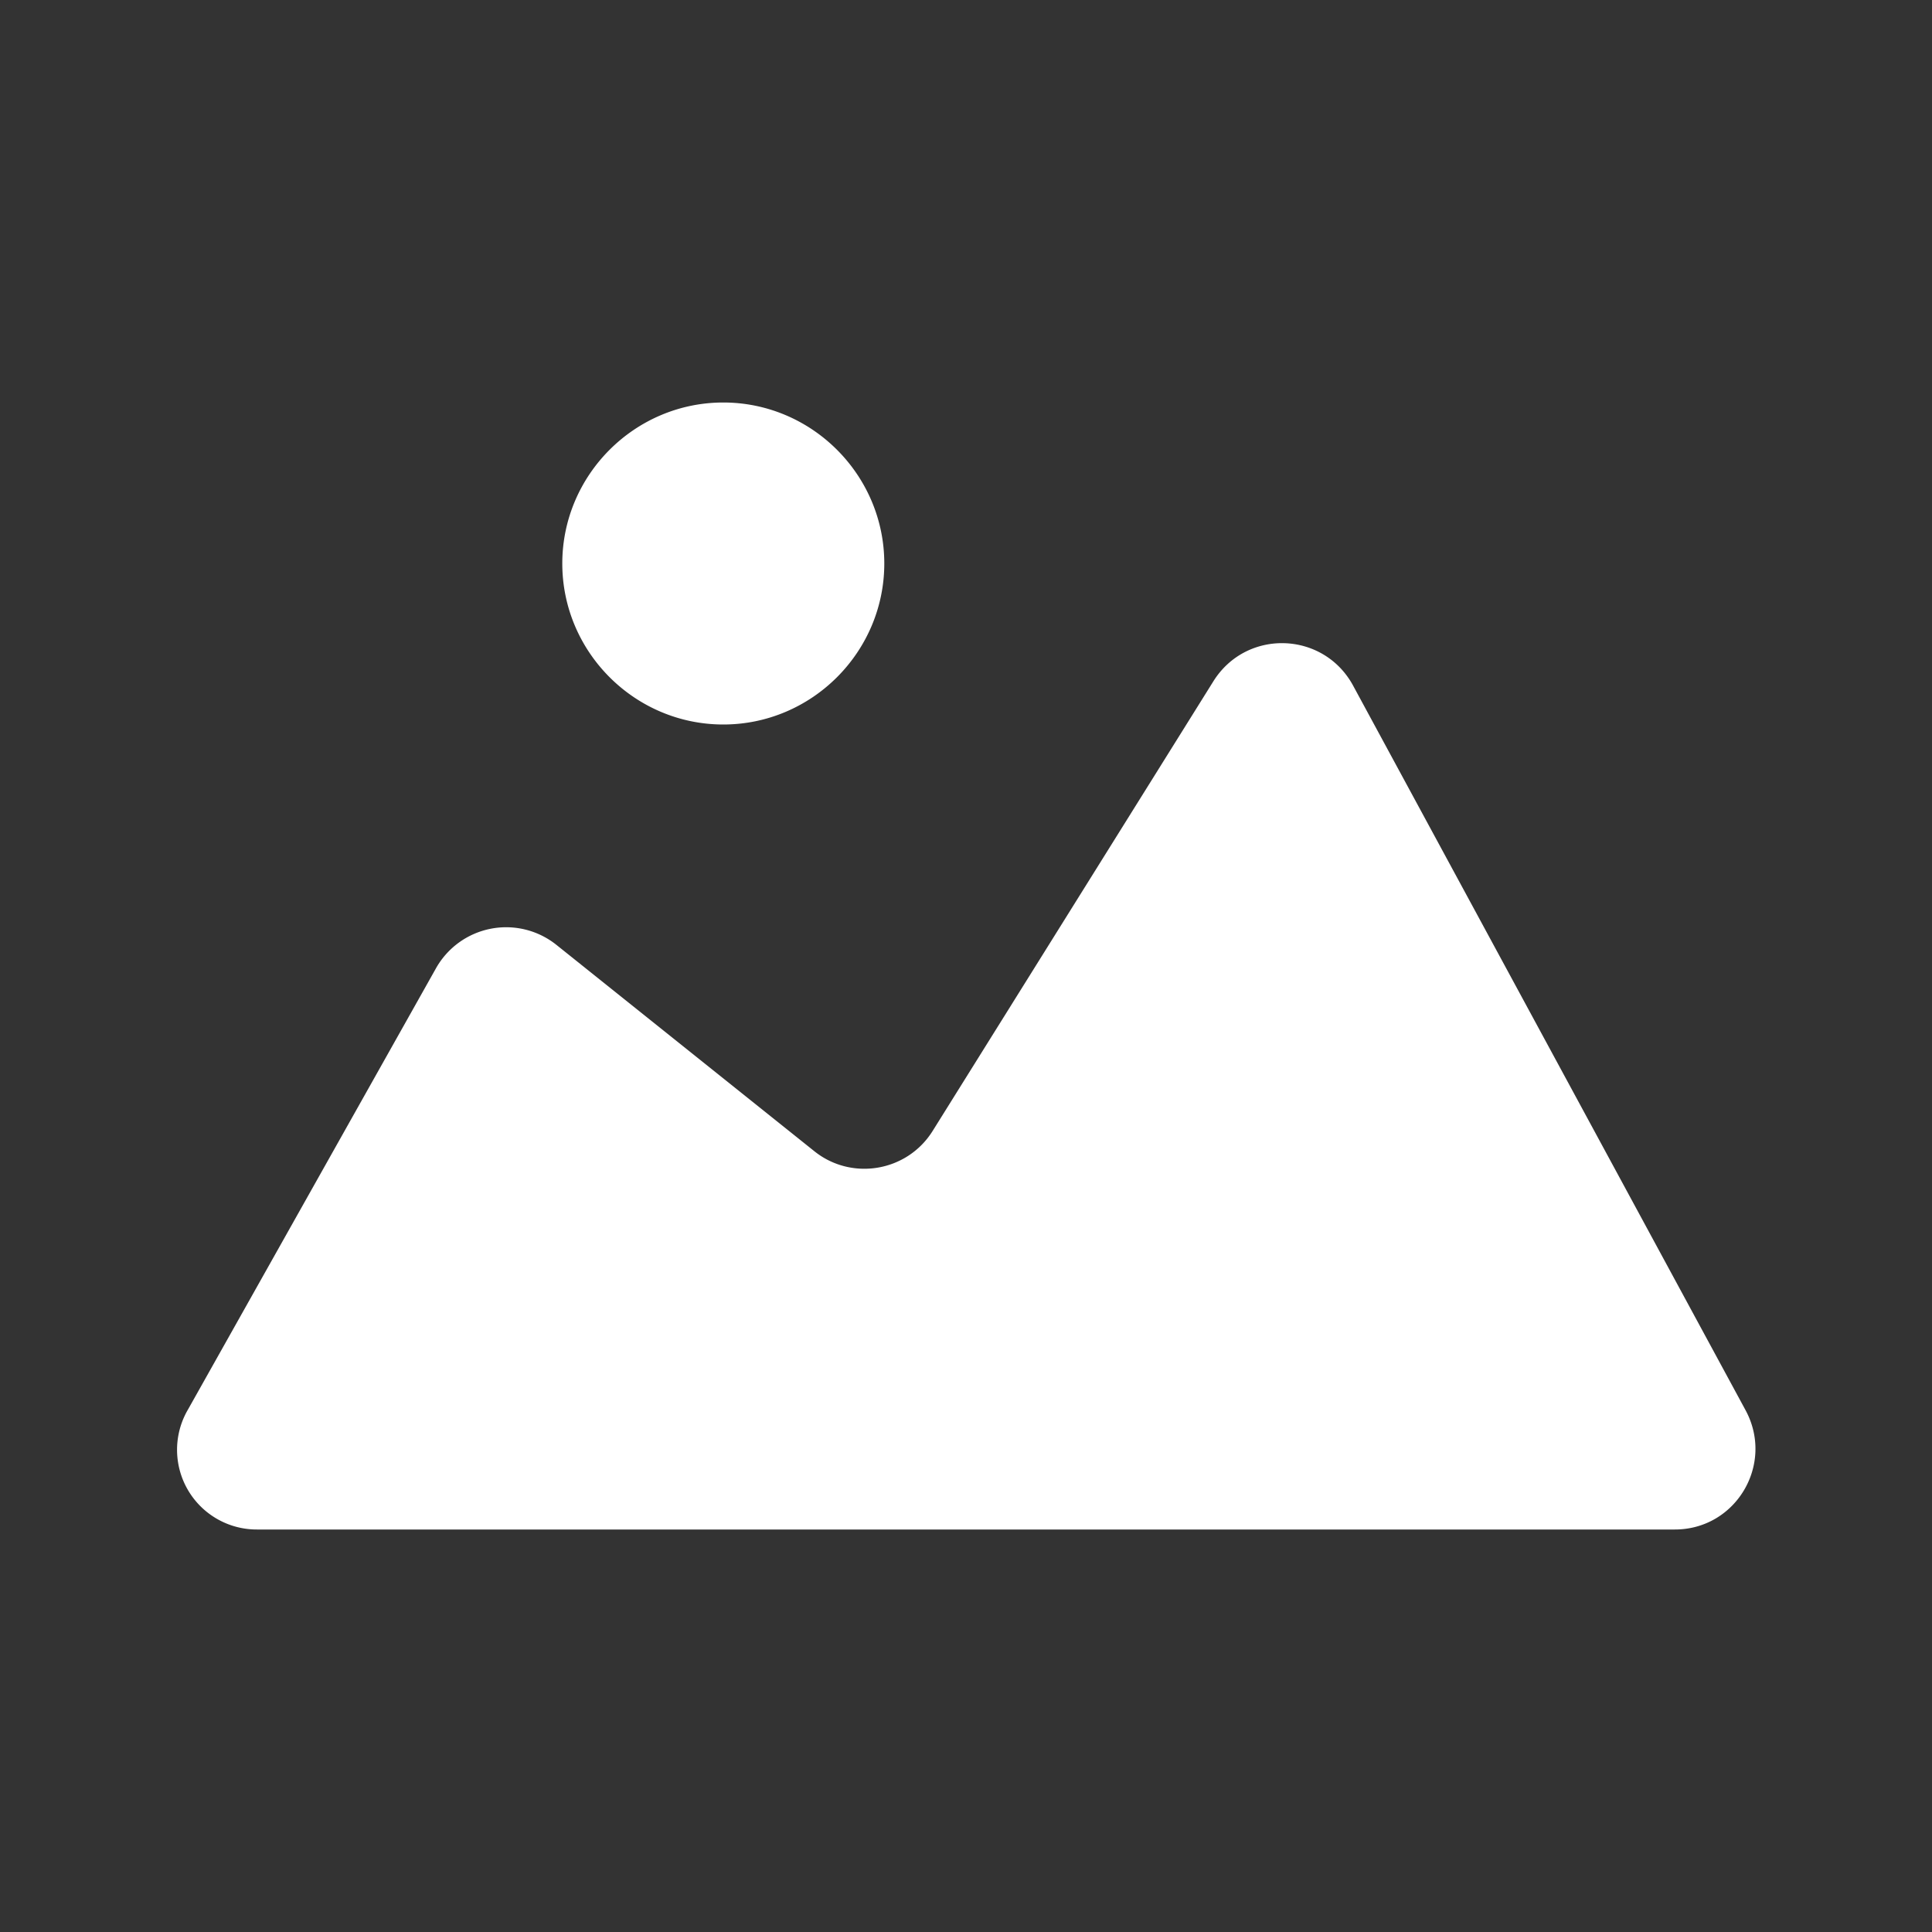 <svg xmlns="http://www.w3.org/2000/svg" style="fill: #fff" viewBox="0 0 24 24" width="28" height="28">
  <rect x="0" y="0" width="24" height="24" fill="#333333" stroke="none"/>
  <path d="M10.985 7c0 1.1-.9 2-2 2s-2-.9-2-2 .9-2 2-2 2 .9 2 2zm.6 7.05 3.49-5.59c.41-.65 1.36-.62 1.73.05l4.88 9.01c.36.67-.12 1.48-.88 1.48H3.195a.99.99 0 0 1-.86-1.49l3.08-5.48a1 1 0 0 1 1.5-.29l3.2 2.56c.46.37 1.15.26 1.47-.25z"/>
</svg>